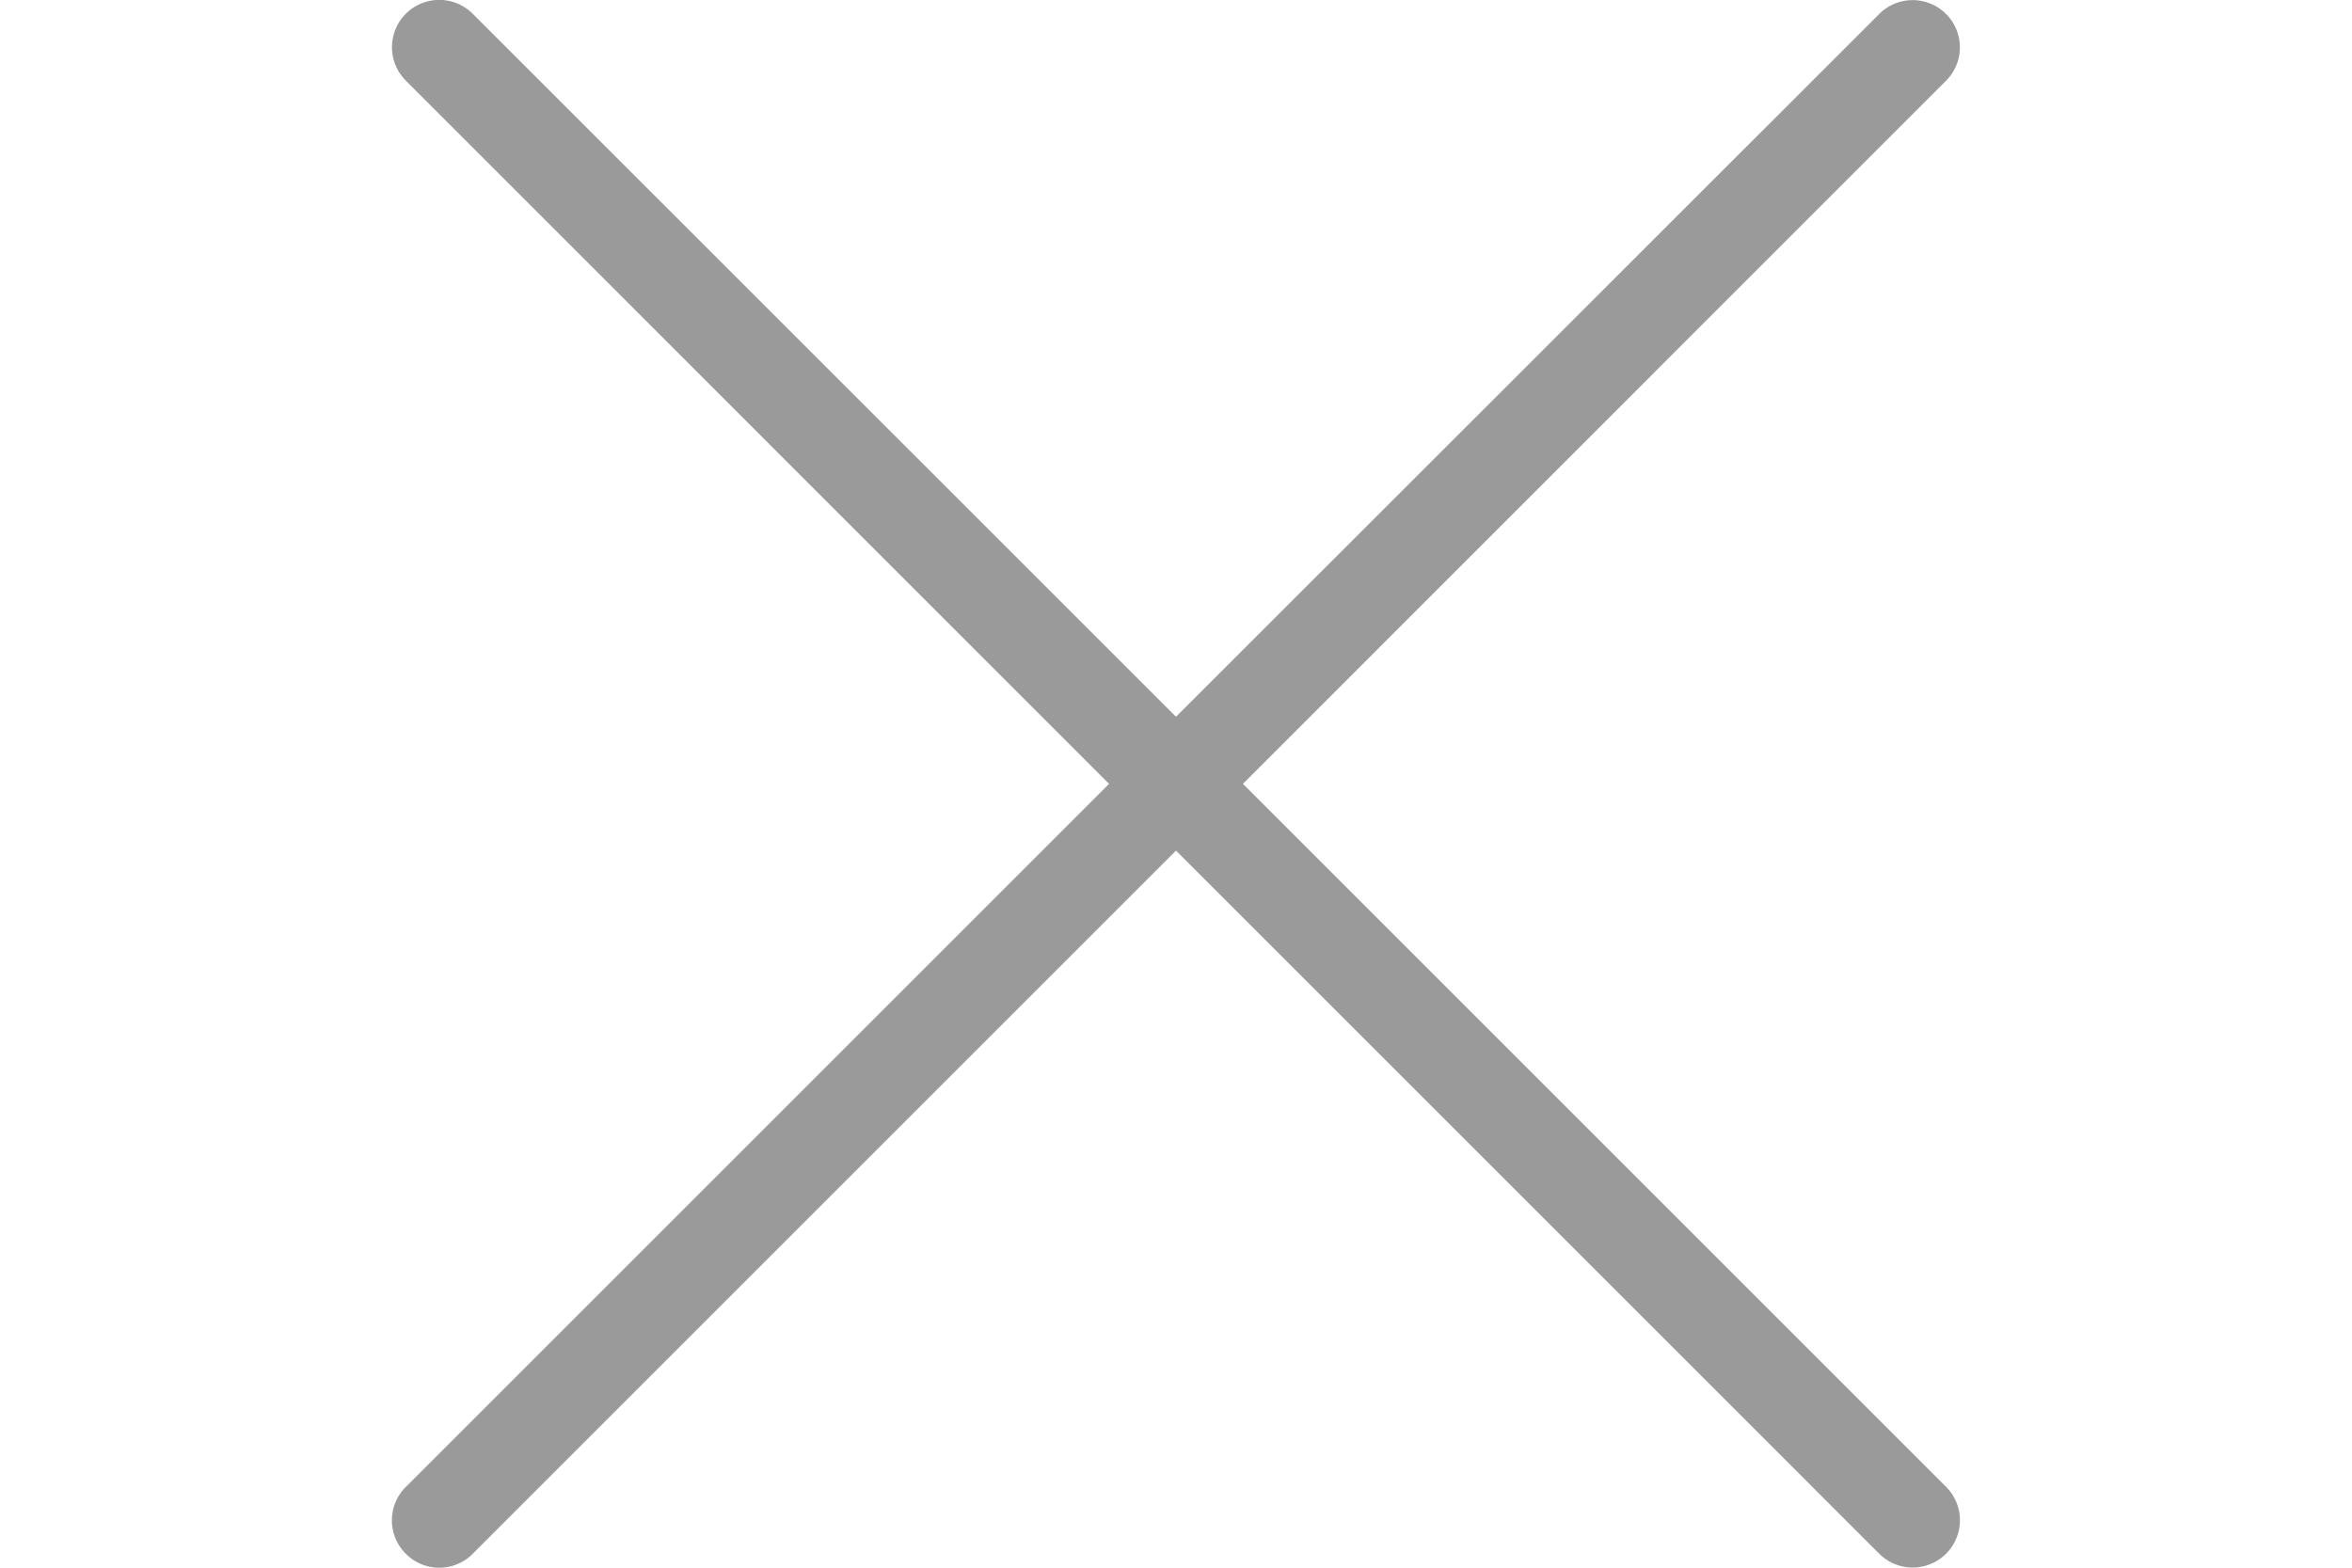 <svg xmlns="http://www.w3.org/2000/svg" width="15" height="10" viewBox="0 0 10 10">
  <defs>
    <style>
      .cls-1 {
        fill: #9a9a9a;
        fill-rule: evenodd;
      }
    </style>
  </defs>
  <path id="Icon" class="cls-1" d="M615.088,177.911a0.3,0.3,0,0,0,.427,0L620,173.426l4.485,4.485a0.3,0.3,0,0,0,.426-0.427L620.427,173l4.484-4.485a0.3,0.3,0,1,0-.426-0.426L620,172.572l-4.485-4.484a0.3,0.3,0,0,0-.427.426L619.573,173l-4.485,4.485A0.3,0.3,0,0,0,615.088,177.911Z" transform="translate(-615 -168)"/>
</svg>
